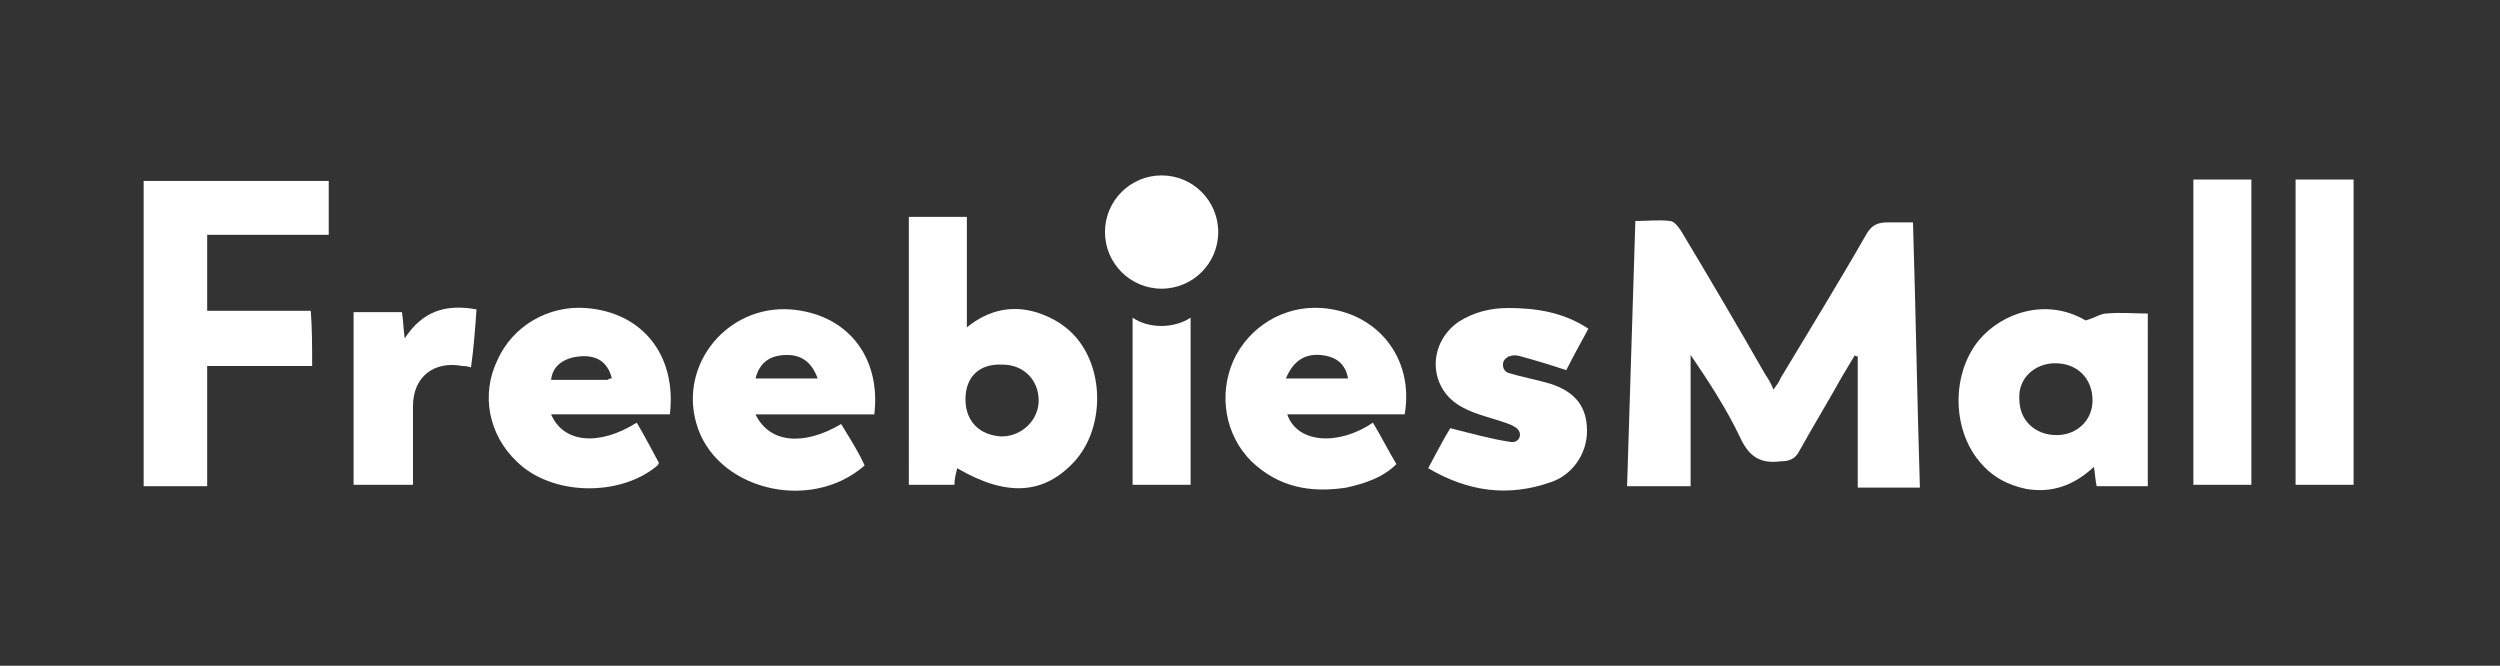 <?xml version="1.0" encoding="utf-8"?>
<!-- Generator: Adobe Illustrator 19.0.0, SVG Export Plug-In . SVG Version: 6.00 Build 0)  -->
<svg version="1.1" id="Layer_1" xmlns="http://www.w3.org/2000/svg" xmlns:xlink="http://www.w3.org/1999/xlink" x="0px" y="0px"
	 viewBox="-549 376.8 181 48.2" style="enable-background:new -549 376.8 181 48.2;" xml:space="preserve">
<rect x="-549" y="376.8" width="181" height="48.2" fill="#333333" stroke="none"/>
<style type="text/css">
	.st0{fill:#FFFFFF;}
</style>
<g>
	<path class="st0" d="M-430.6,392.8c0.9,0,1.7-0.1,2.5,0c0.3,0,0.6,0.4,0.8,0.7c2.1,3.5,4.1,6.9,6.1,10.4c0.2,0.3,0.4,0.6,0.6,1.1
		c0.2-0.3,0.4-0.5,0.5-0.8c2.1-3.5,4.2-6.9,6.2-10.4c0.4-0.7,0.8-0.9,1.6-0.9c0.6,0,1.1,0,1.8,0c0.2,6.4,0.3,12.8,0.5,19.2
		c-1.5,0-2.9,0-4.5,0c0-3.2,0-6.3,0-9.5c-0.1,0-0.2,0-0.2-0.1c-0.3,0.5-0.6,1-0.9,1.5c-1,1.8-2.1,3.6-3.1,5.4
		c-0.3,0.6-0.7,0.8-1.4,0.8c-1.5,0.2-2.3-0.4-2.9-1.7c-1-2.1-2.3-4.1-3.6-6c0,3.1,0,6.3,0,9.5c-1.5,0-3,0-4.6,0
		C-431,405.6-430.8,399.2-430.6,392.8z"/>
	<path class="st0" d="M-483.2,392.5c1.4,0,2.8,0,4.2,0c0,2.6,0,5.2,0,8c1.6-1.3,3.3-1.6,5-1.1c1.3,0.4,2.4,1.1,3.2,2.2
		c1.8,2.5,1.6,6.4-0.4,8.6c-2.2,2.4-4.9,2.6-8.5,0.5c-0.1,0.4-0.2,0.8-0.2,1.2c-1.1,0-2.2,0-3.3,0
		C-483.2,405.5-483.2,399-483.2,392.5z M-479.1,405.7c0,1.6,1,2.6,2.6,2.7c1.5,0,2.7-1.2,2.7-2.6c0-1.5-1.1-2.6-2.6-2.6
		C-478.1,403.1-479.1,404.1-479.1,405.7z"/>
	<path class="st0" d="M-526.4,403.3c-2.6,0-5,0-7.6,0c0,2,0,6.7,0,8.7c-1.6,0-3.1,0-4.6,0c0-9,0-18.4,0-22.1c4.4,0,8.9,0,13.4,0
		c0,1.3,0,2.5,0,3.9c-2.9,0-5.8,0-8.8,0c0,1.7,0,3.7,0,5.5c2.5,0,5,0,7.5,0C-526.4,400.6-526.4,401.9-526.4,403.3z"/>
	<path class="st0" d="M-393.5,412c-1.3,0-2.5,0-3.7,0c-0.1-0.4-0.1-0.8-0.2-1.4c-1.5,1.4-3.1,1.9-4.9,1.6c-1.4-0.3-2.5-0.9-3.4-2
		c-2-2.4-2-6.4,0-8.8c1.6-1.9,4.8-3.1,7.7-1.4c0.7-0.2,1.1-0.5,1.5-0.5c1-0.1,2,0,3,0C-393.5,403.6-393.5,407.7-393.5,412z
		 M-402.8,405.7c0,1.5,1.1,2.6,2.7,2.6c1.5,0,2.6-1.1,2.6-2.5c0-1.6-1.1-2.7-2.7-2.7C-401.7,403.1-402.9,404.2-402.8,405.7z"/>
	<path class="st0" d="M-500.5,406.8c-2.9,0-5.7,0-8.6,0c0.9,2.1,3.5,2.3,6.2,0.6c0.6,1,1.1,2,1.6,2.9c0,0.1-0.1,0.2-0.1,0.2
		c-2.7,2.3-7.7,2.2-10.2-0.3c-2-1.9-2.6-4.8-1.4-7.3c1.1-2.5,3.7-4,6.4-3.8C-502.5,399.4-500,402.5-500.5,406.8z M-504.7,404.2
		c-0.3-1.2-1.1-1.7-2.3-1.6c-1.2,0.1-2,0.7-2.1,1.7c1.4,0,2.7,0,4.1,0C-504.9,404.2-504.8,404.2-504.7,404.2z"/>
	<path class="st0" d="M-486.4,410.5c-4,3.5-10.9,1.7-12.2-3.1c-1.2-4.3,2.3-8.5,6.8-8.2c4.1,0.3,6.6,3.4,6.1,7.6c-2.8,0-5.7,0-8.6,0
		c1,2.1,3.5,2.3,6.2,0.7C-487.5,408.5-486.9,409.4-486.4,410.5z M-489.8,404.2c-0.4-1.1-1.1-1.7-2.2-1.7c-1.2,0-2,0.5-2.3,1.7
		C-492.8,404.2-491.3,404.2-489.8,404.2z"/>
	<path class="st0" d="M-447.3,406.8c-2.9,0-5.7,0-8.5,0c0.7,2.1,3.7,2.3,6.2,0.6c0.6,1,1.1,2,1.7,3c-1,1-2.3,1.4-3.6,1.7
		c-2.6,0.4-4.9,0-6.9-1.9c-1.9-1.9-2.4-4.8-1.3-7.3c1.1-2.4,3.6-4,6.4-3.8C-449.3,399.4-446.6,402.7-447.3,406.8z M-455.9,404.2
		c1.5,0,3,0,4.5,0c-0.2-1.1-0.9-1.6-2-1.7C-454.6,402.4-455.4,403-455.9,404.2z"/>
	<path class="st0" d="M-435.6,403.6c-1.2-0.4-2.2-0.7-3.3-1c-0.3-0.1-0.6-0.1-0.8,0c-0.1,0-0.1,0-0.2,0.1c-0.4,0.2-0.4,0.9,0.1,1.1
		c0,0,0,0,0,0c1,0.3,2.1,0.5,3.1,0.8c1.8,0.6,2.6,1.7,2.6,3.4c0,1.7-1.1,3.2-2.6,3.7c-3.1,1.1-6,0.7-8.9-1c0.6-1.1,1.1-2.1,1.6-2.9
		c1.6,0.4,3,0.8,4.4,1c0.1,0,0.1,0,0.2,0c0.5-0.1,0.6-0.7,0.2-1c-0.1-0.1-0.2-0.1-0.3-0.2c-1.2-0.5-2.5-0.7-3.6-1.3
		c-2.5-1.3-2.6-4.6-0.3-6.2c1.1-0.7,2.3-1,3.6-1c2,0,4,0.3,5.8,1.5C-434.6,401.7-435.1,402.6-435.6,403.6z"/>
	<path class="st0" d="M-382.8,389.8c1.4,0,2.8,0,4.2,0c0,6.5,0,15.6,0,22.1c-1.4,0-2.8,0-4.2,0
		C-382.8,405.5-382.8,396.3-382.8,389.8z"/>
	<path class="st0" d="M-390.2,389.8c1.4,0,2.8,0,4.2,0c0,6.5,0,15.6,0,22.1c-1.4,0-2.8,0-4.2,0
		C-390.2,405.5-390.2,396.3-390.2,389.8z"/>
	<path class="st0" d="M-519.1,411.9c-1.5,0-2.9,0-4.3,0c0-4.2,0-8.3,0-12.5c1.2,0,2.3,0,3.5,0c0.1,0.6,0.1,1.2,0.2,1.9
		c1.3-2,3-2.5,5.2-2.1c-0.1,1.4-0.2,2.8-0.4,4.2c-0.3-0.1-0.5-0.1-0.6-0.1c-2.1-0.4-3.6,0.8-3.6,2.9
		C-519.1,408.1-519.1,410-519.1,411.9z"/>
	<g>
		<circle class="st0" cx="-464.9" cy="393.6" r="4.1"/>
	</g>
	<path class="st0" d="M-464.9,400.4c-0.8,0-1.5-0.2-2.1-0.6c0,4.1,0,8.1,0,12.1c1.4,0,2.8,0,4.2,0c0-4.1,0-8.1,0-12.1
		C-463.4,400.2-464.2,400.4-464.9,400.4z"/>
</g>
</svg>

